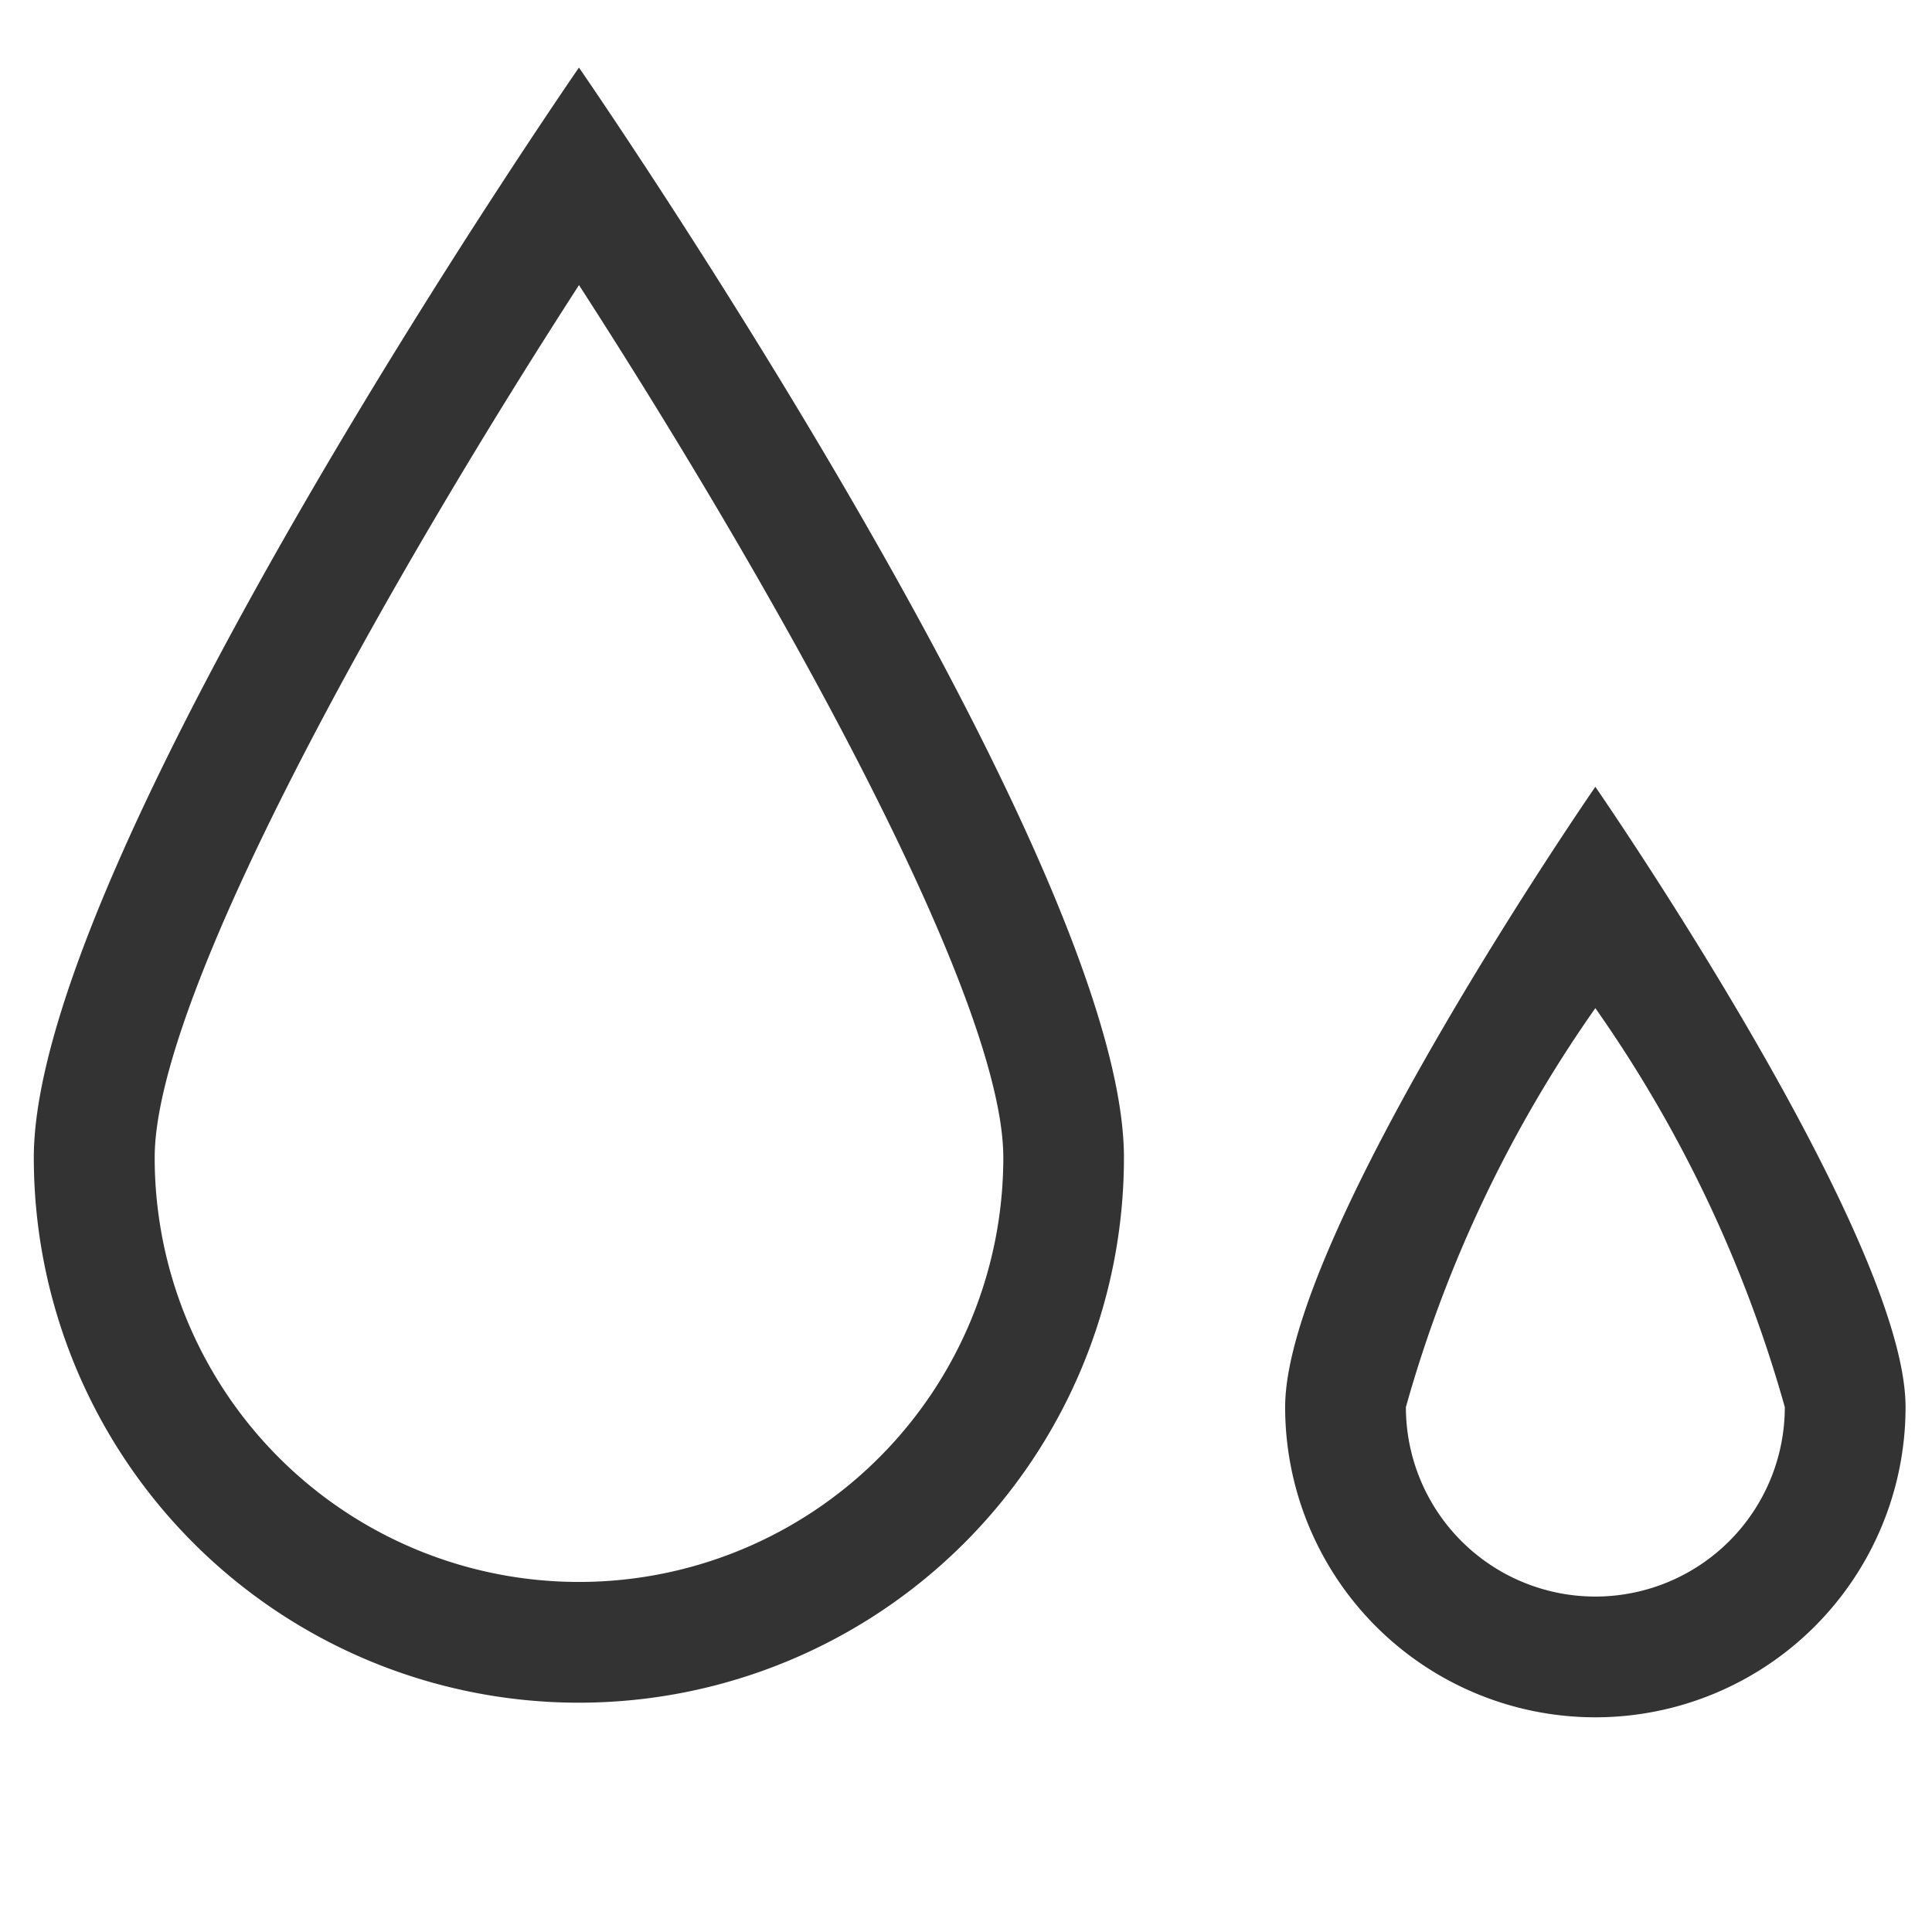 <svg xmlns="http://www.w3.org/2000/svg" width="16" height="16" fill="#333333" class="qi-399" viewBox="0 0 16 16">
  <path d="M4.795 2.361c1.603 2.483 3.514 5.88 3.514 7.226a3.514 3.514 0 1 1-7.028 0c0-1.346 1.91-4.743 3.514-7.226m0-1.802S.28 7.092.28 9.587a4.514 4.514 0 1 0 9.028 0C9.309 7.092 4.795.56 4.795.56zm8.417 7.79a10.83 10.83 0 0 1 1.569 3.304 1.569 1.569 0 1 1-3.138 0 10.83 10.83 0 0 1 1.569-3.304m0-1.833s-2.569 3.717-2.569 5.137a2.569 2.569 0 1 0 5.138 0c0-1.42-2.569-5.137-2.569-5.137z"/>
</svg>